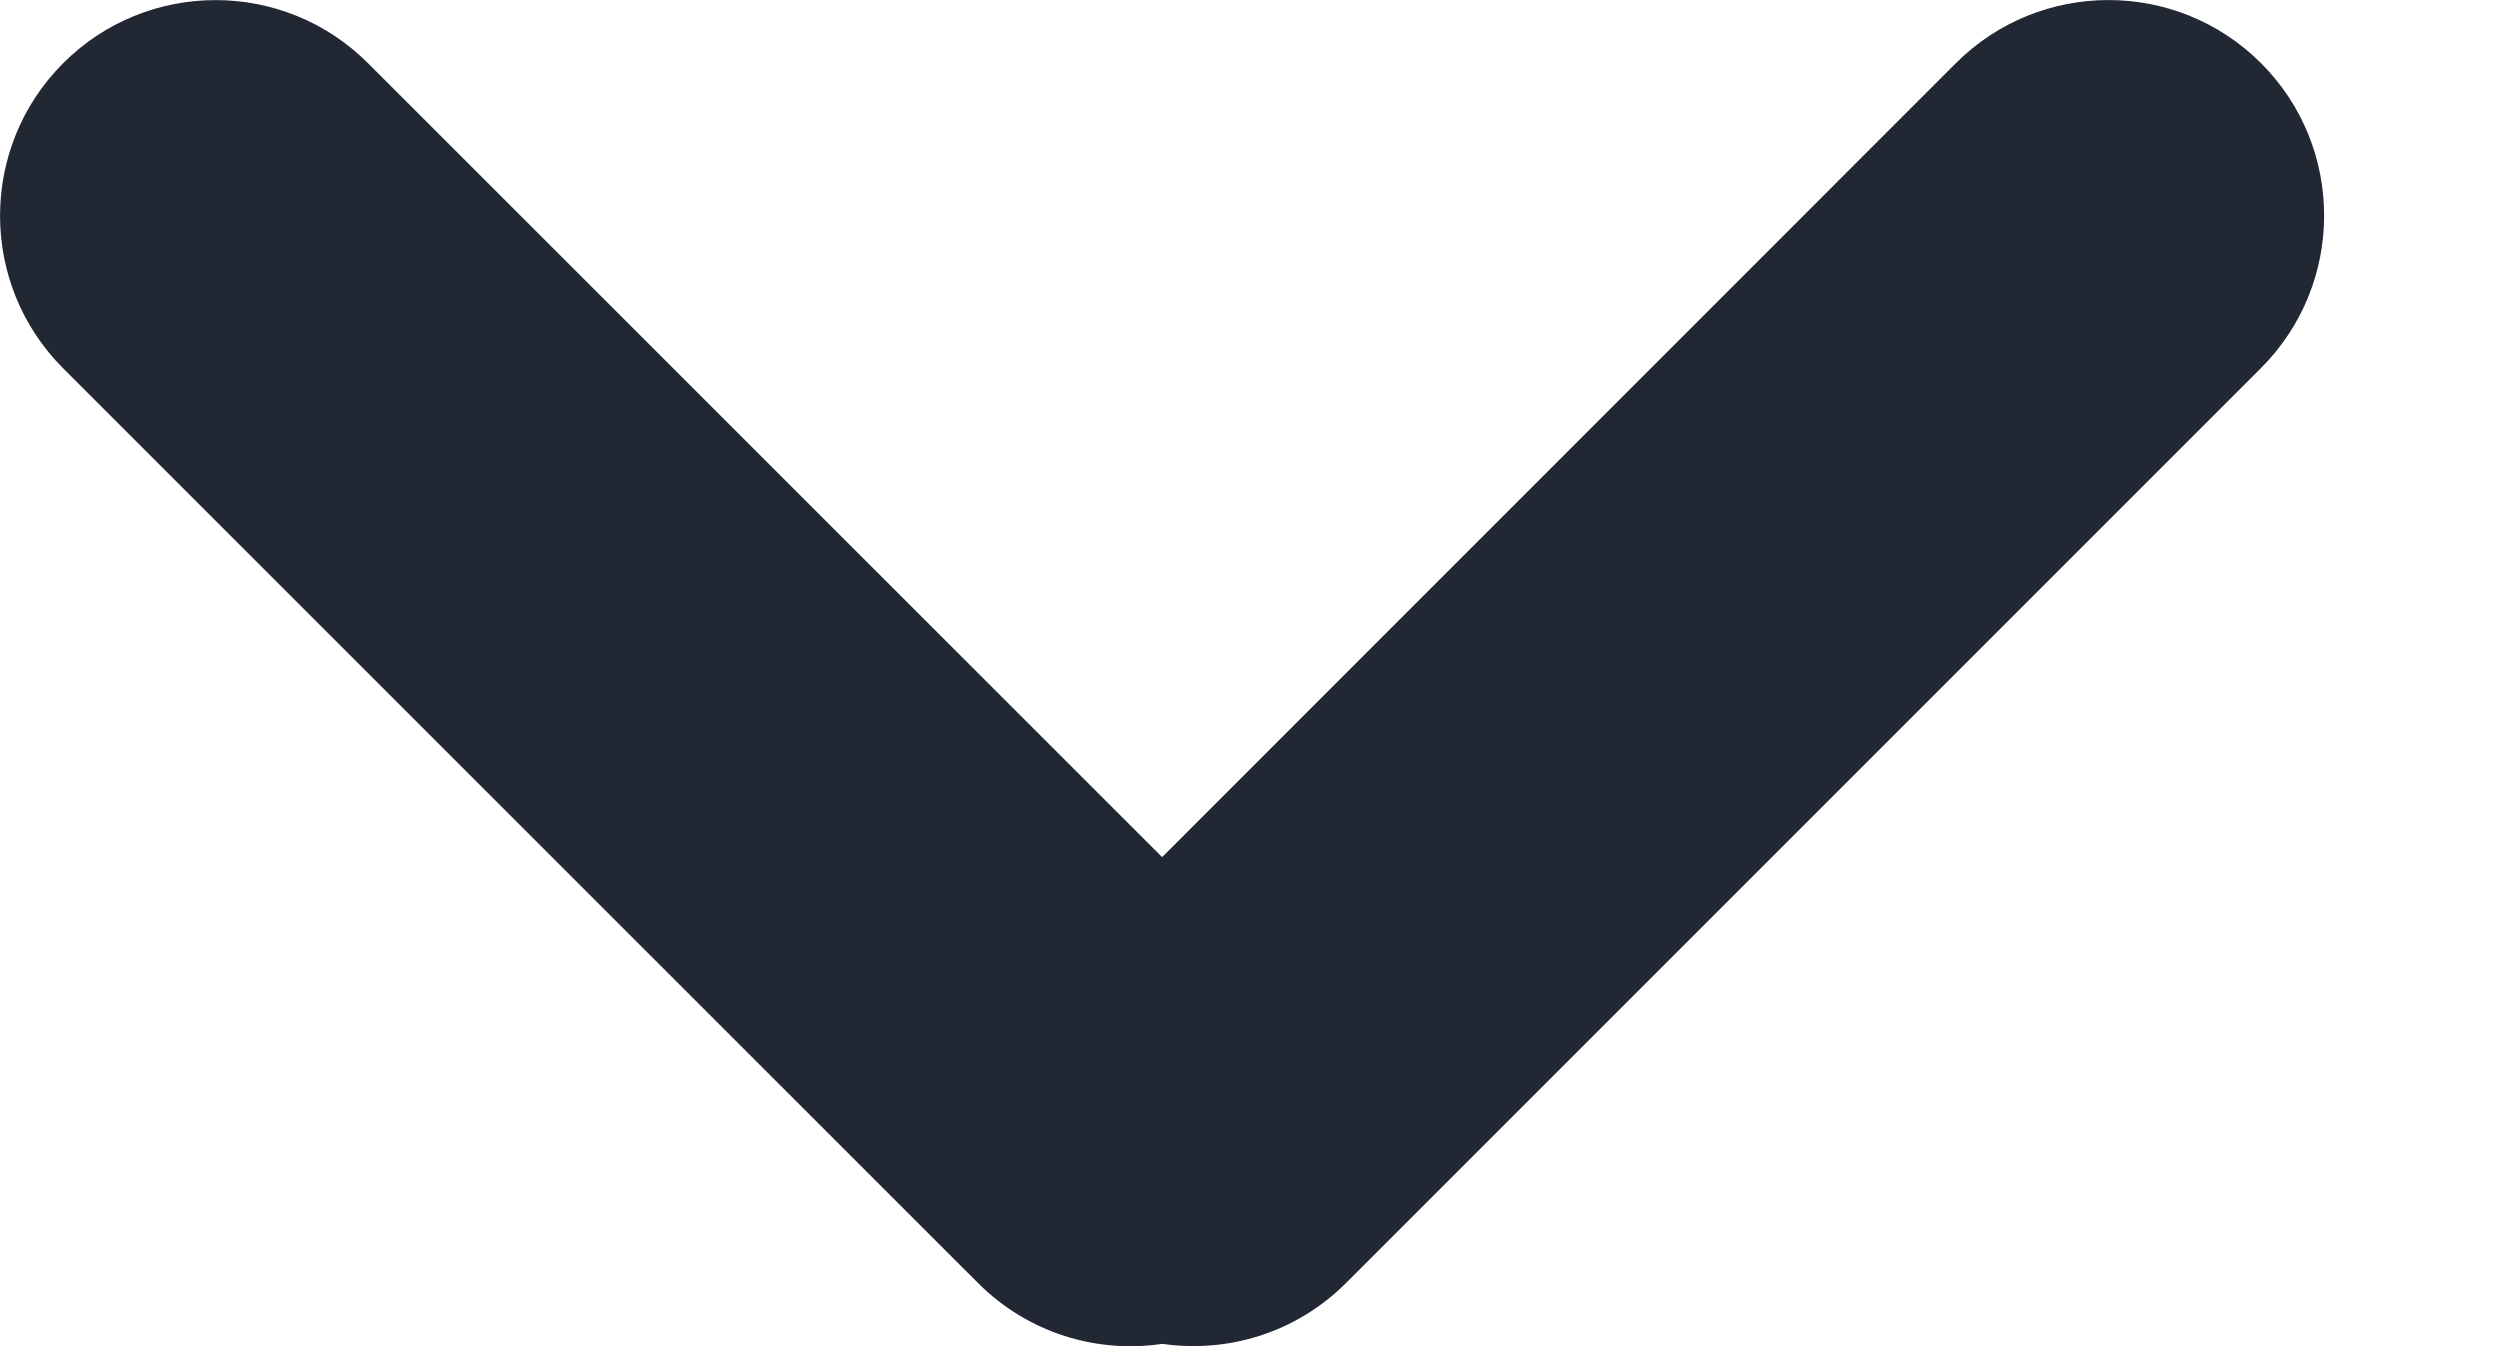 <svg width="13" height="7" viewBox="0 0 13 7" fill="none" xmlns="http://www.w3.org/2000/svg">
<path fill-rule="evenodd" clip-rule="evenodd" d="M11.757 1.914C12.195 1.476 12.195 0.766 11.757 0.328C11.319 -0.109 10.609 -0.109 10.171 0.328L6.043 4.457L1.914 0.329C1.476 -0.109 0.766 -0.109 0.328 0.329C-0.109 0.767 -0.109 1.477 0.328 1.915L5.086 6.672C5.347 6.933 5.705 7.039 6.044 6.988C6.383 7.037 6.739 6.932 7 6.671L11.757 1.914Z" fill="#212834"/>
</svg>
